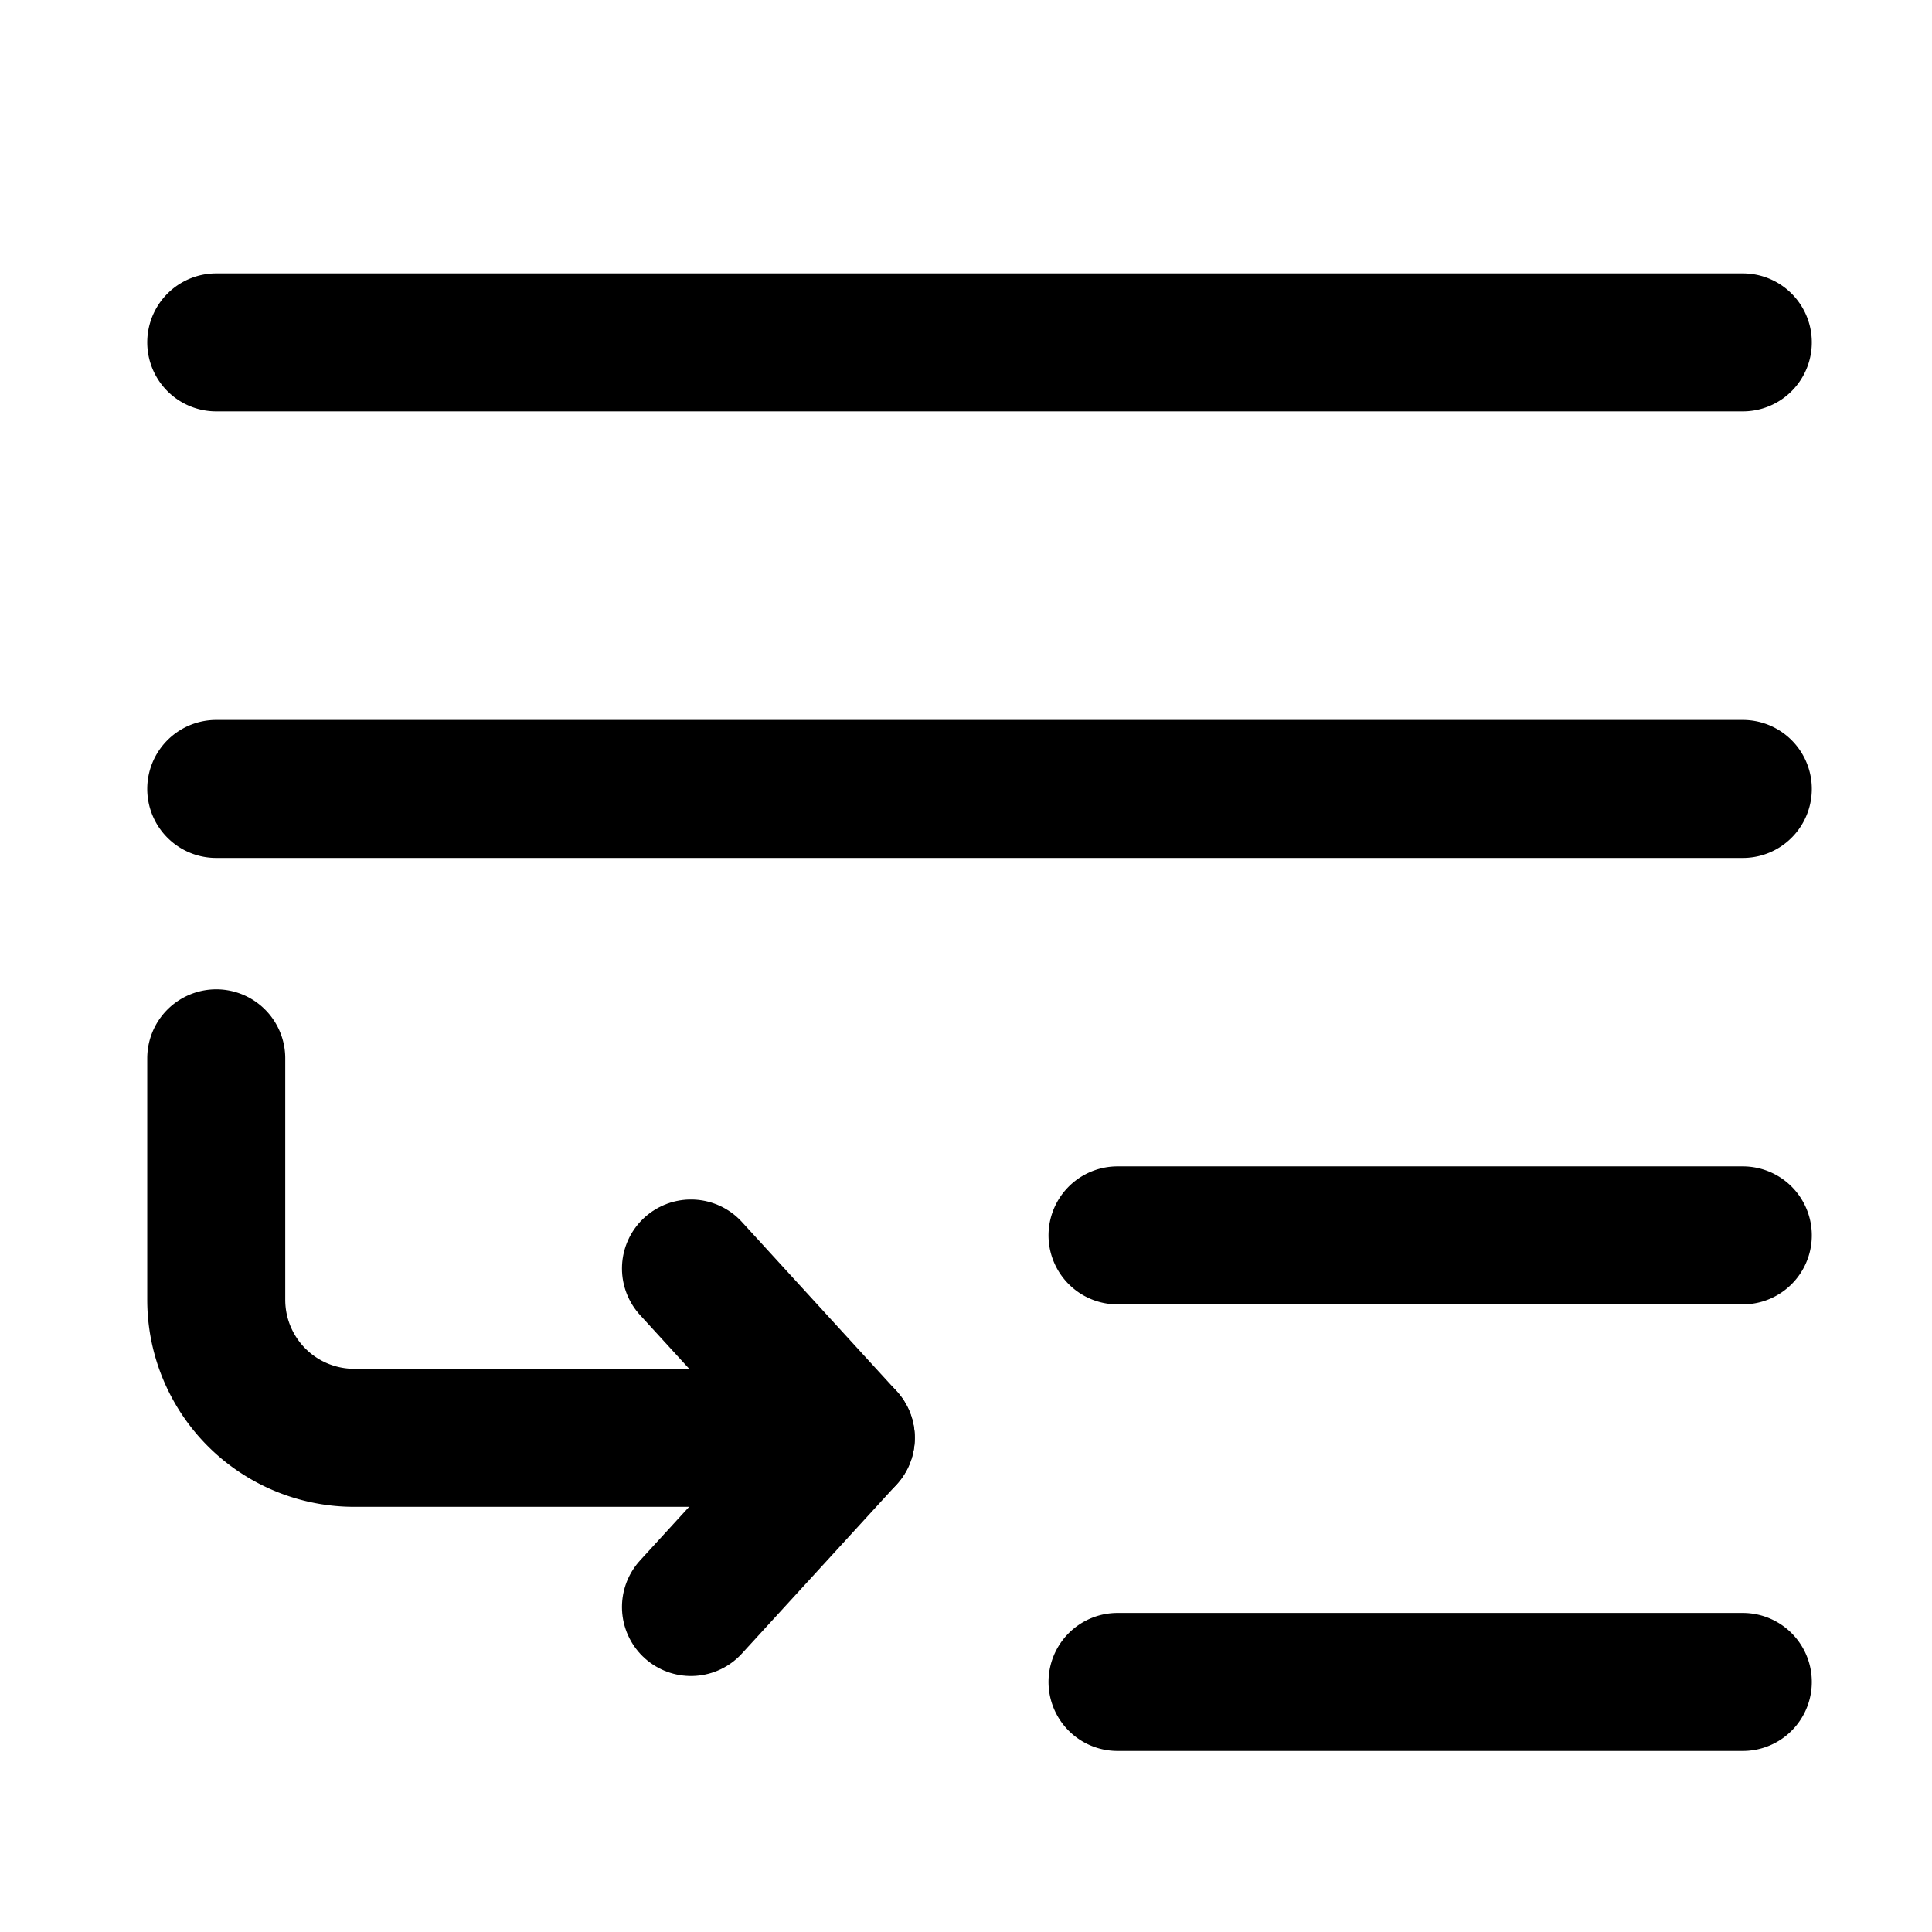 <svg focusable="false" xmlns="http://www.w3.org/2000/svg" fill="none" role="img" aria-label="Icon" viewBox="0 0 14 14">
  <g stroke="currentColor" stroke-linecap="round" stroke-linejoin="round">
    <path d="M1.567 7.669v1.75a1 1 0 0 0 1 1h3.562m1.969 1.769h4.531M8.098 8.952h4.531M1.567 5.717h11.062M1.567 2.481h11.062"/>
    <path d="m5.007 11.645 1.122-1.226-1.122-1.227"/>
  </g>
</svg>
